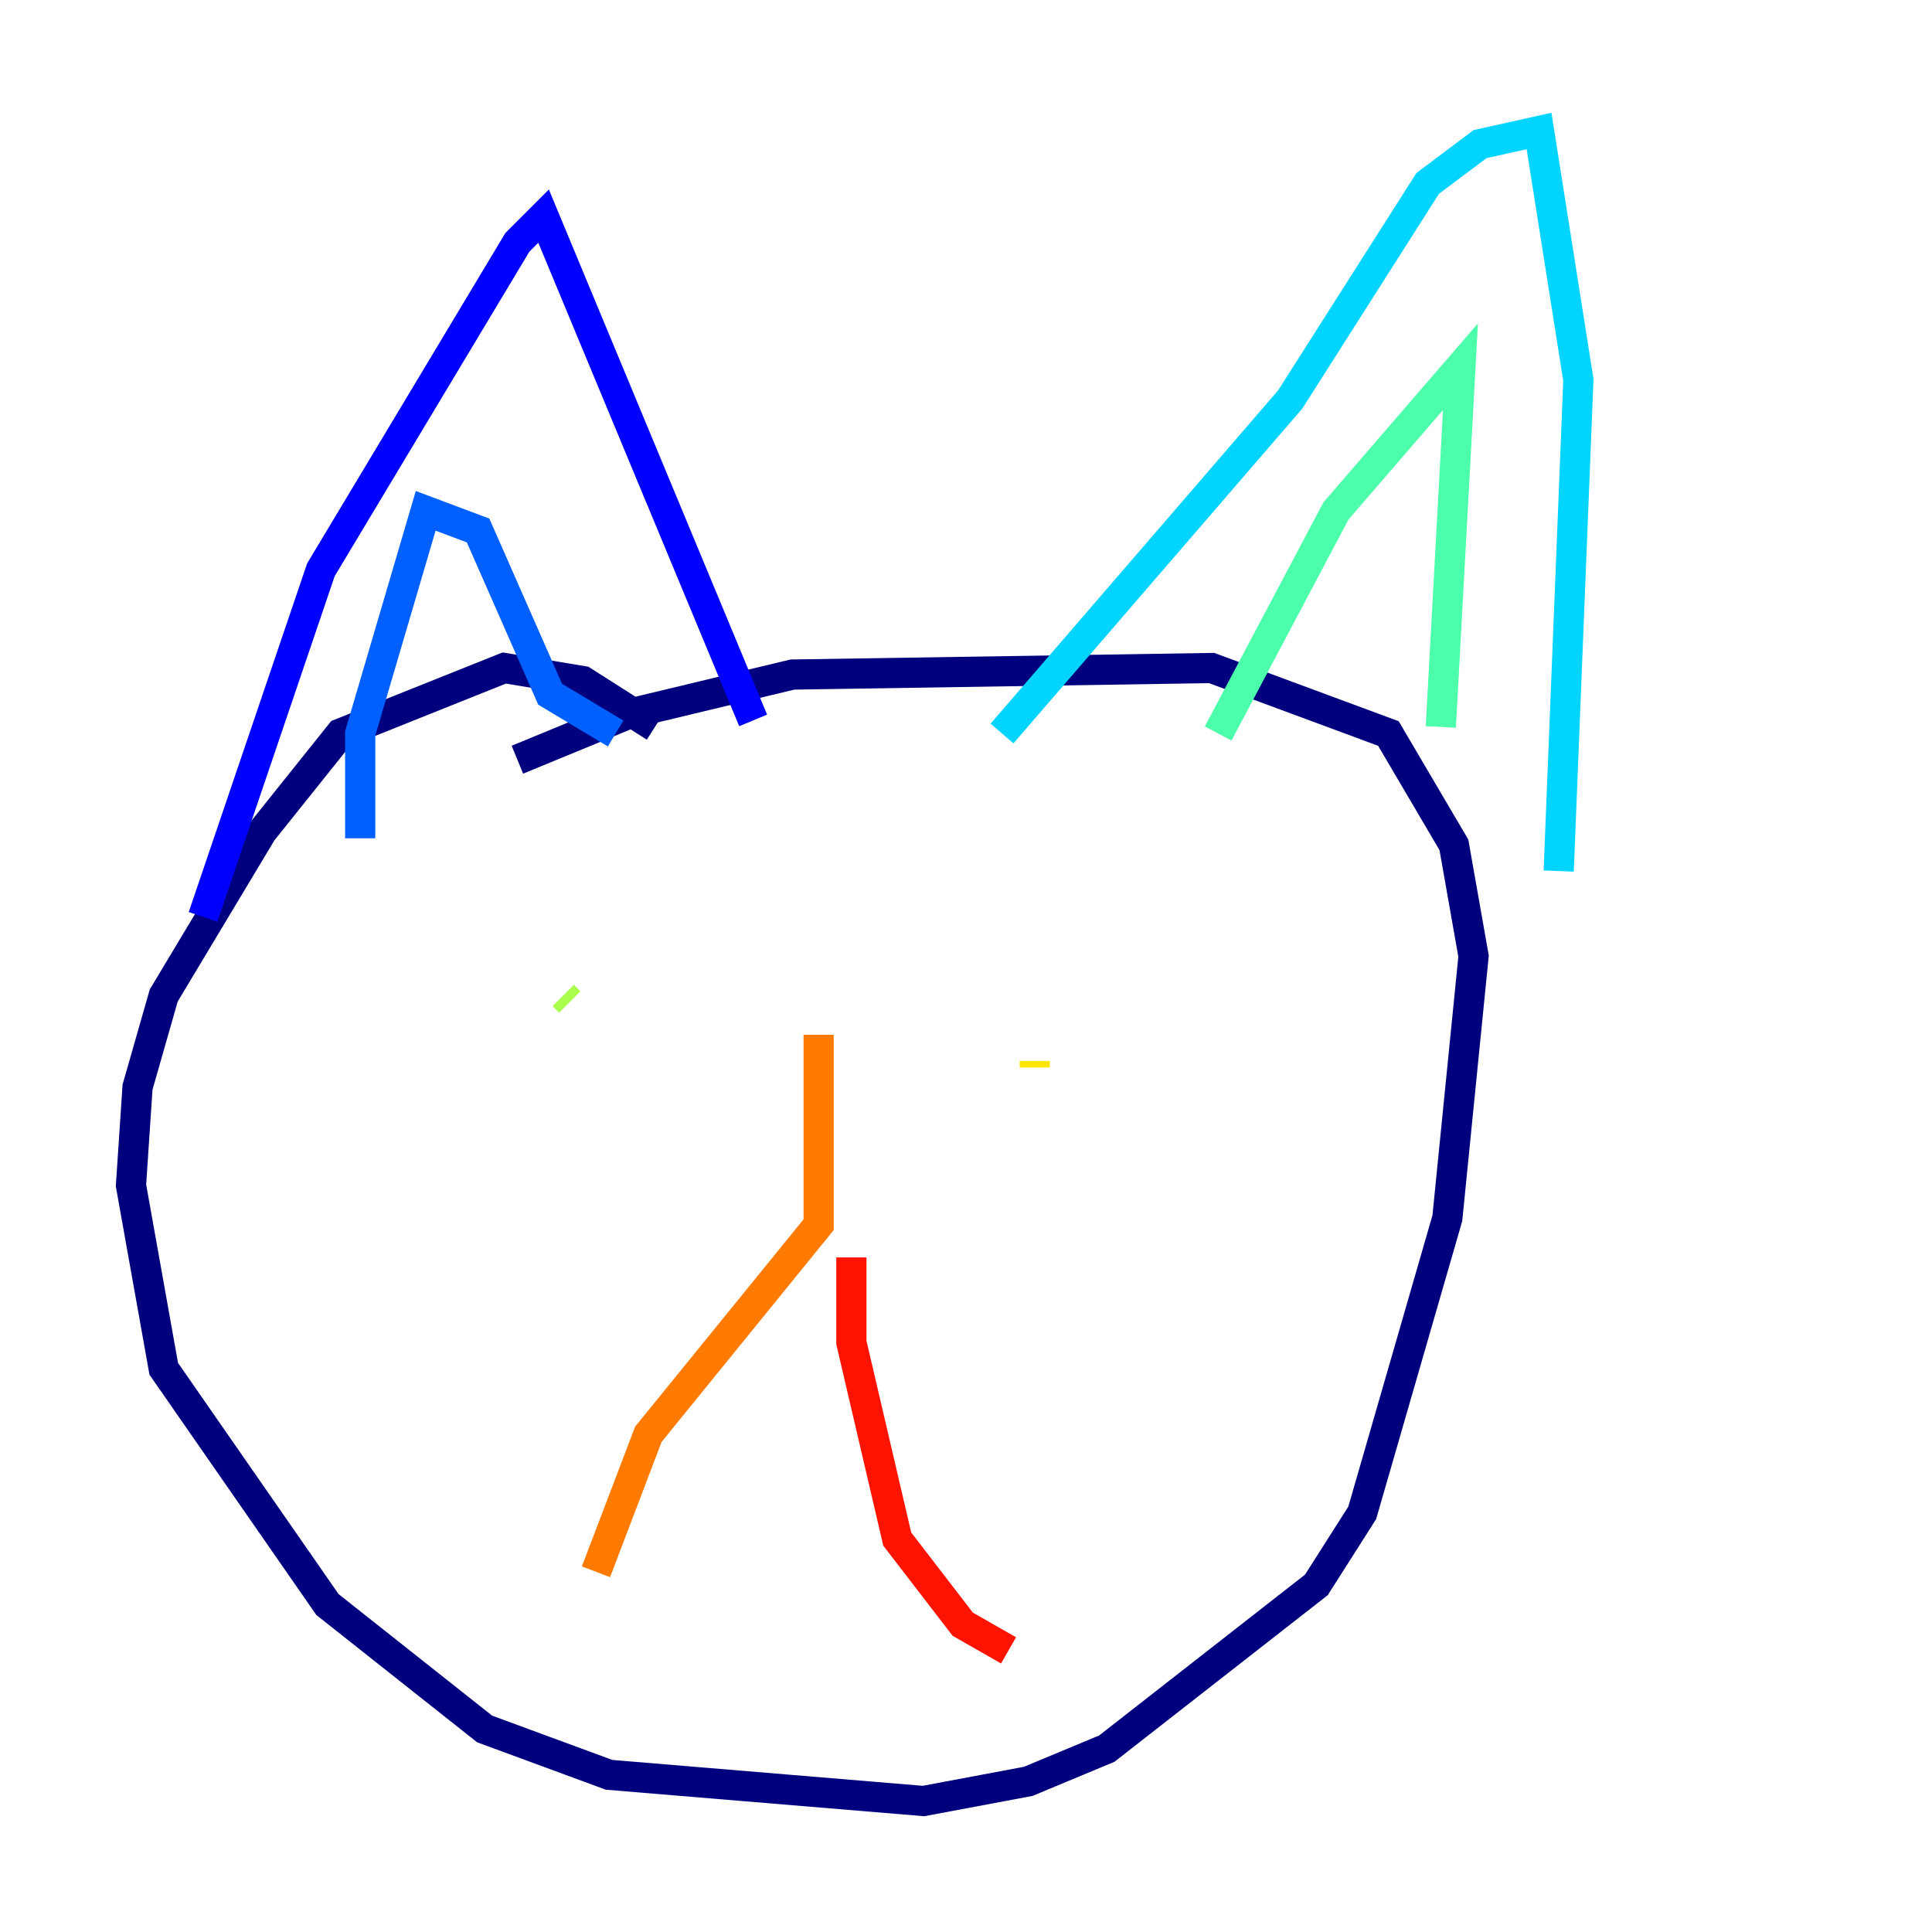 <?xml version="1.0" encoding="utf-8" ?>
<svg baseProfile="tiny" height="128" version="1.2" viewBox="0,0,128,128" width="128" xmlns="http://www.w3.org/2000/svg" xmlns:ev="http://www.w3.org/2001/xml-events" xmlns:xlink="http://www.w3.org/1999/xlink"><defs /><polyline fill="none" points="34.278,50.332 41.654,47.295 52.502,44.691 80.271,44.258 91.986,48.597 96.325,55.973 97.627,63.349 95.891,80.705 90.251,100.231 87.214,105.003 73.329,115.851 68.122,118.02 61.18,119.322 40.352,117.586 32.108,114.549 21.695,106.305 10.848,90.685 8.678,78.536 9.112,72.027 10.848,65.953 17.356,55.105 22.563,48.597 33.41,44.258 38.617,45.125 43.39,48.163" stroke="#00007f" stroke-width="2" /><polyline fill="none" points="13.451,60.746 21.261,37.749 34.278,16.054 36.014,14.319 49.898,47.729" stroke="#0000fe" stroke-width="2" /><polyline fill="none" points="23.864,55.539 23.864,48.597 28.203,33.844 31.675,35.146 36.447,45.993 40.786,48.597" stroke="#0060ff" stroke-width="2" /><polyline fill="none" points="66.386,48.597 85.478,26.468 94.59,12.149 98.061,9.546 101.966,8.678 104.57,25.166 103.268,57.709" stroke="#00d4ff" stroke-width="2" /><polyline fill="none" points="80.705,48.597 88.515,33.844 96.759,24.298 95.458,48.163" stroke="#4cffaa" stroke-width="2" /><polyline fill="none" points="37.315,65.953 37.749,66.386" stroke="#aaff4c" stroke-width="2" /><polyline fill="none" points="68.556,70.291 68.556,70.725" stroke="#ffe500" stroke-width="2" /><polyline fill="none" points="54.237,68.556 54.237,81.139 42.956,95.024 39.485,104.136" stroke="#ff7a00" stroke-width="2" /><polyline fill="none" points="56.407,83.308 56.407,88.949 59.444,101.966 63.783,107.607 66.82,109.342" stroke="#fe1200" stroke-width="2" /><polyline fill="none" points="54.671,105.437 54.671,105.437" stroke="#7f0000" stroke-width="2" /></svg>
